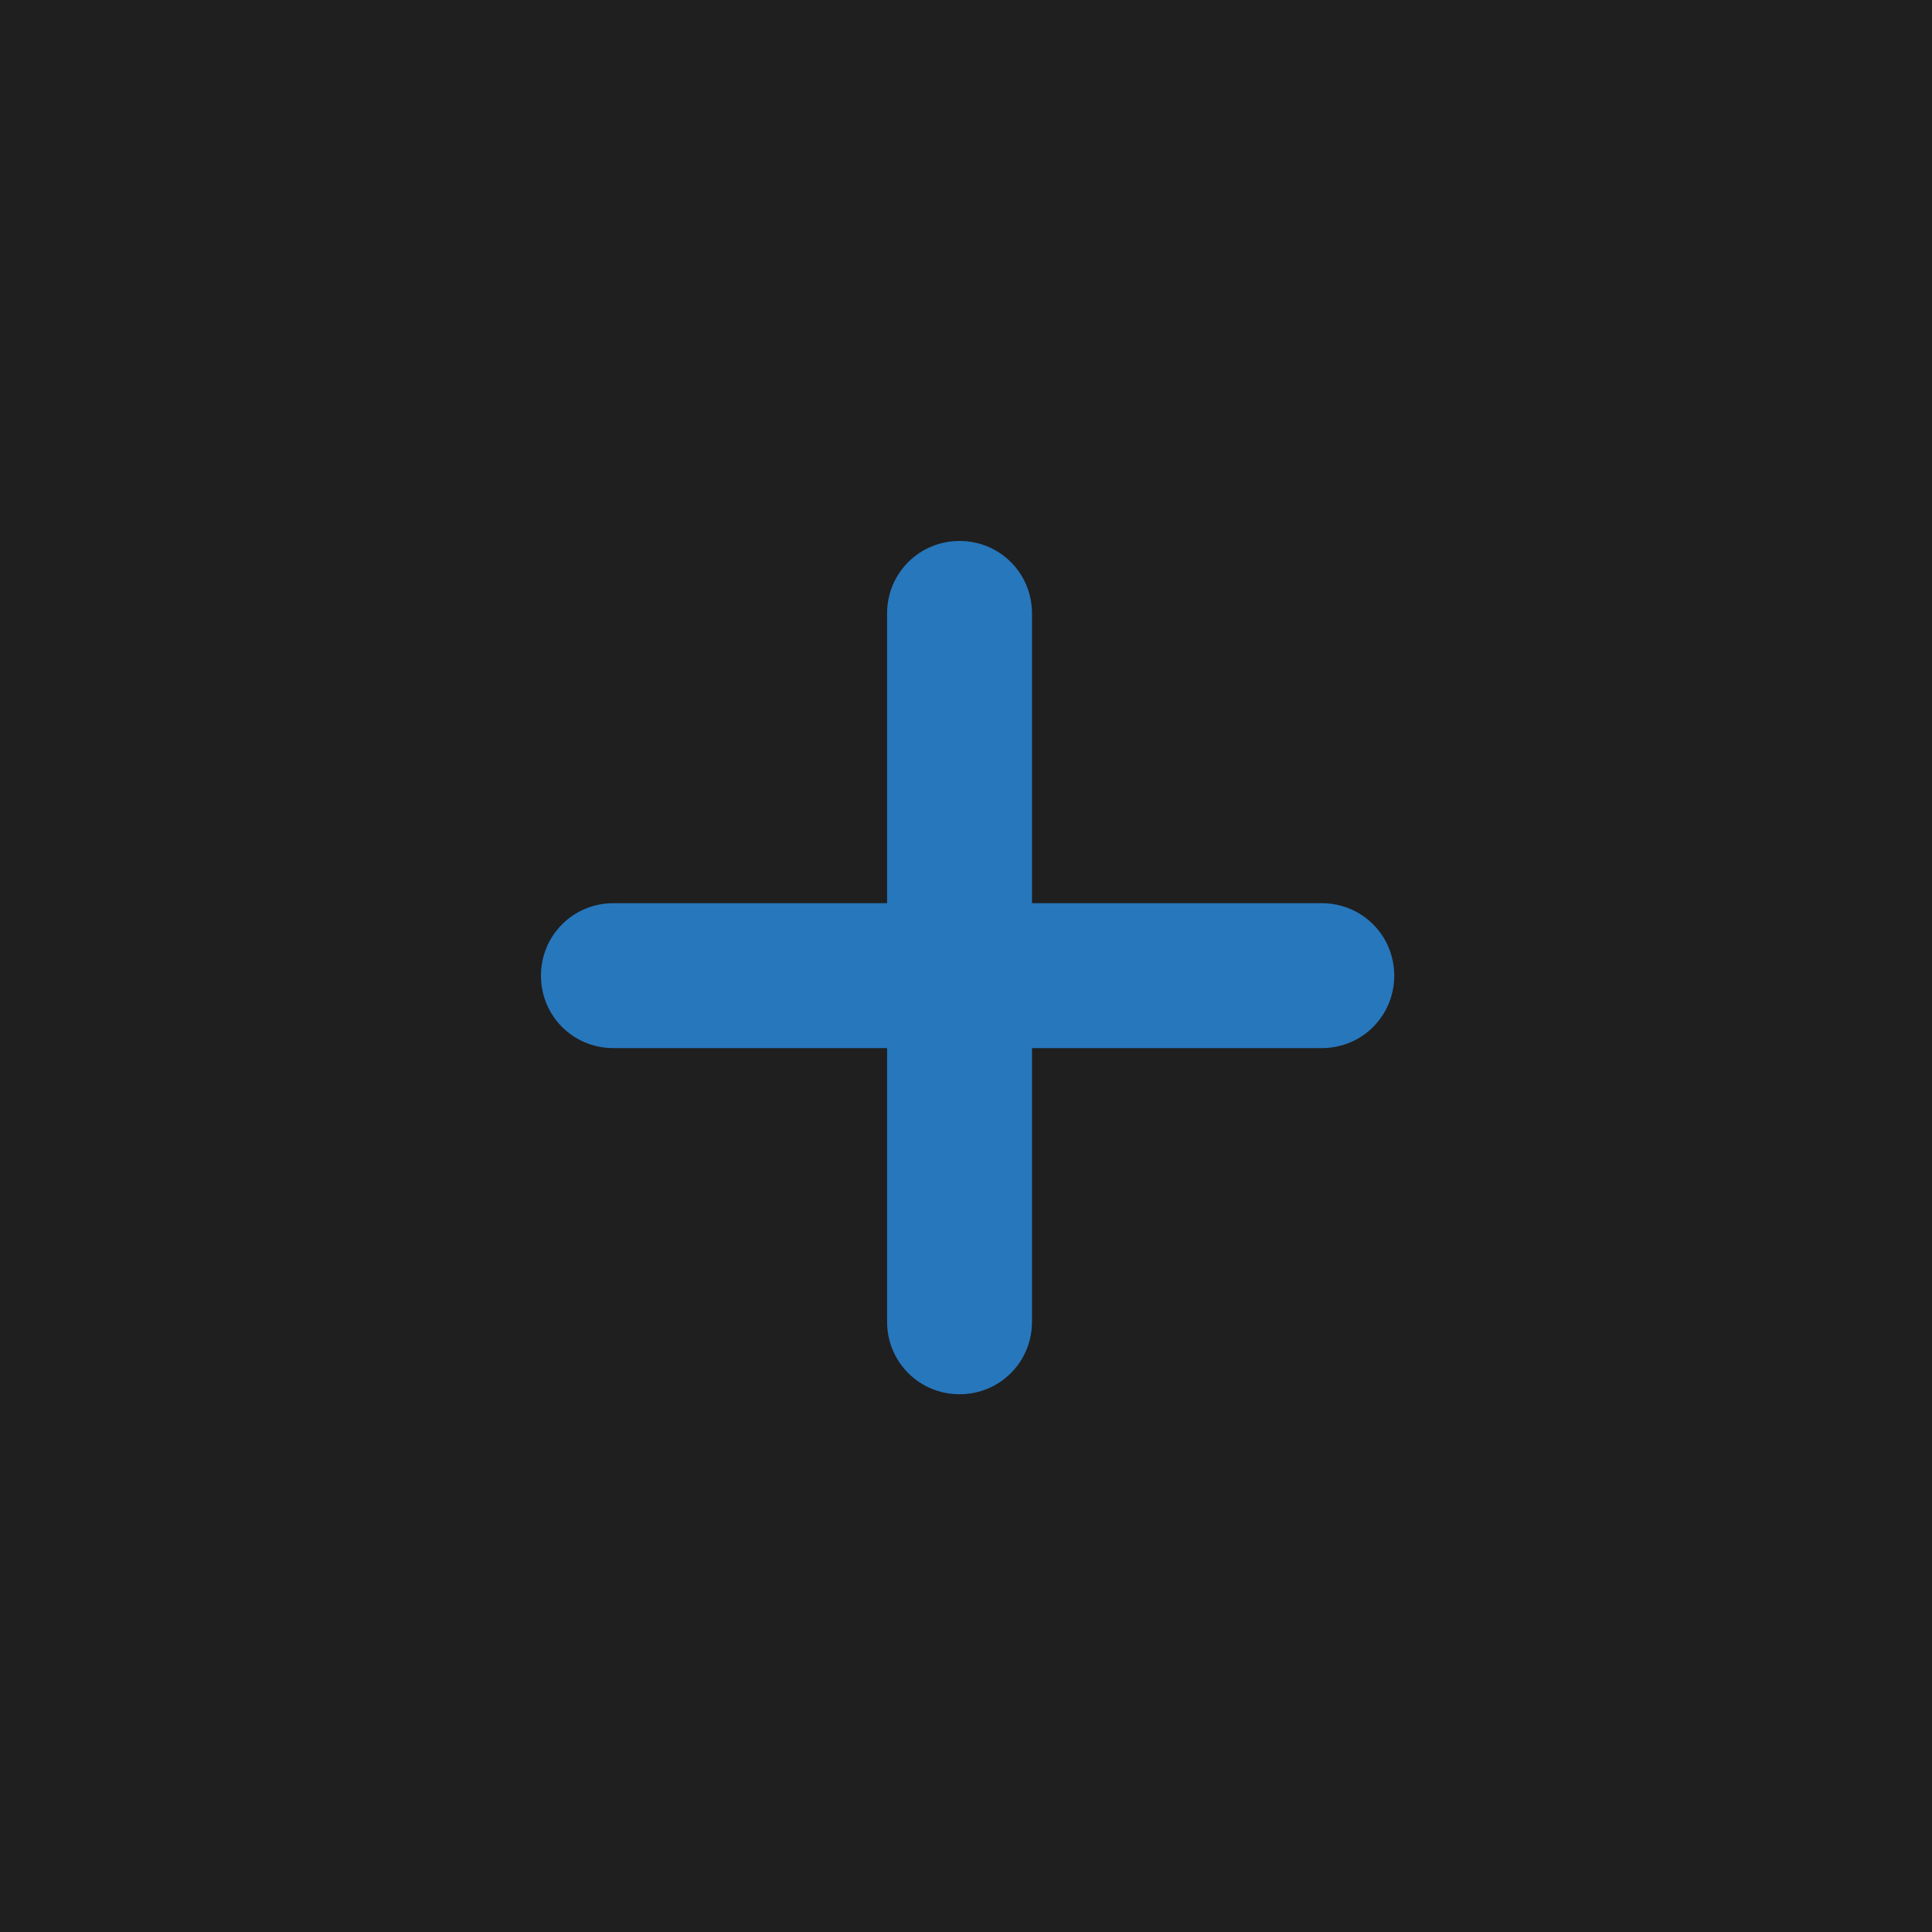 <svg width="50" height="50" viewBox="0 0 50 50" fill="none" xmlns="http://www.w3.org/2000/svg">
<rect width="50" height="50" fill="#1F1F1F"/>
<path d="M36.083 25.25C36.083 26.292 35.25 27.125 34.208 27.125H26.708V34.208C26.708 35.25 25.875 36.083 24.833 36.083C23.792 36.083 22.958 35.25 22.958 34.208V27.125H15.875C14.833 27.125 14 26.292 14 25.25C14 24.208 14.833 23.375 15.875 23.375H22.958V15.875C22.958 14.833 23.792 14 24.833 14C25.875 14 26.708 14.833 26.708 15.875V23.375H34.208C35.25 23.375 36.083 24.208 36.083 25.25Z" fill="#2777BC"/>
</svg>

